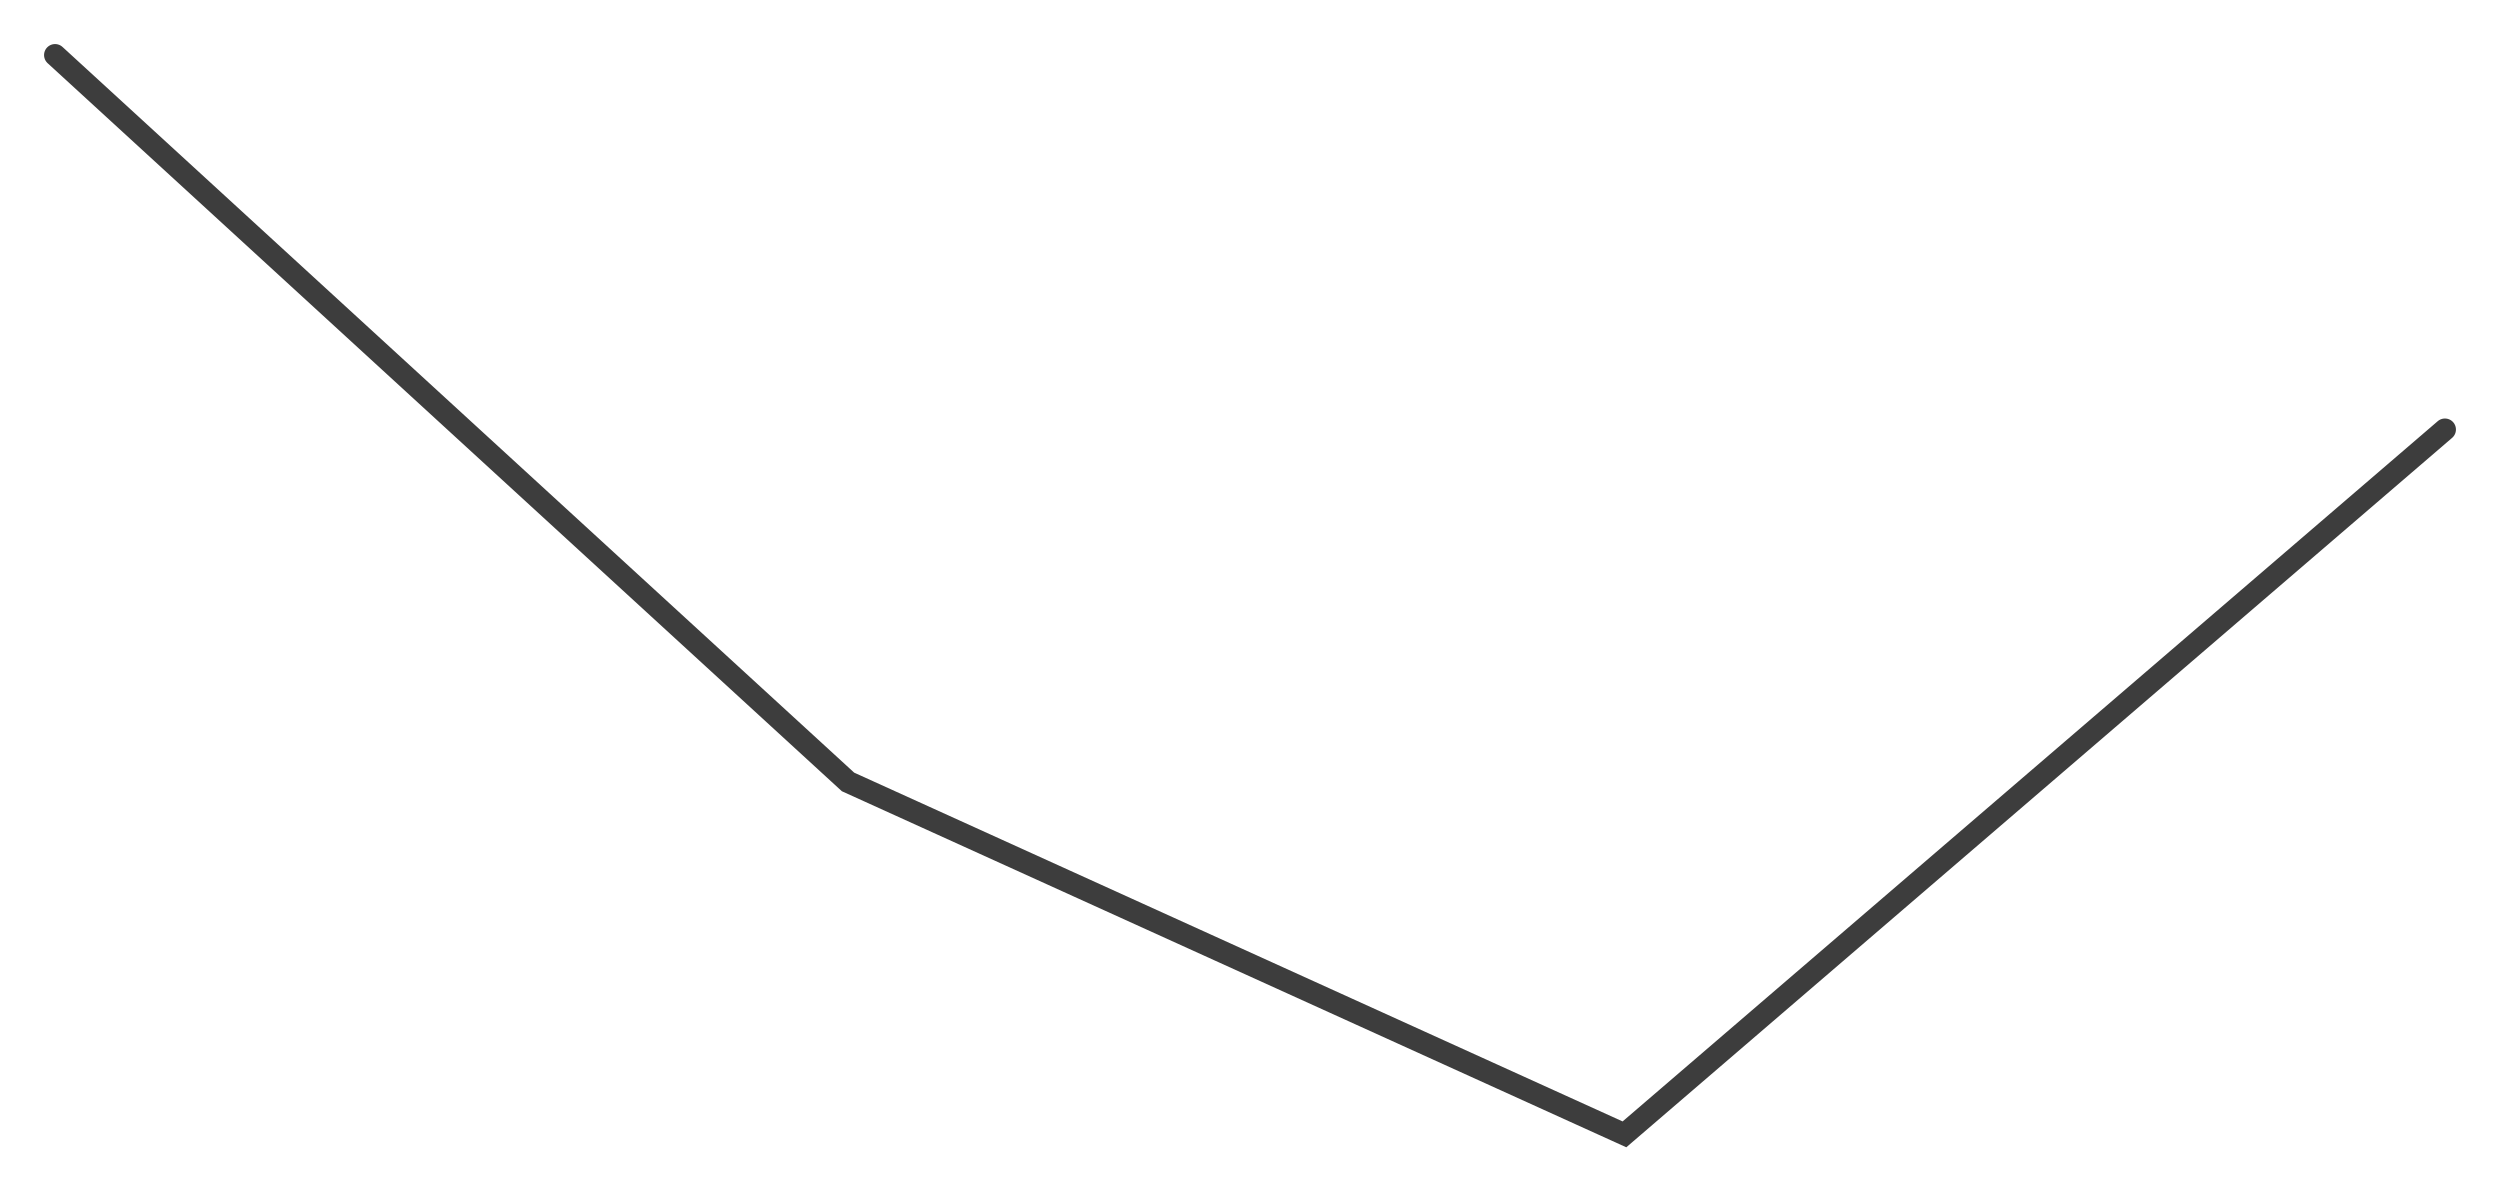 <svg width="227" height="109" viewBox="0 0 227 109" fill="none" xmlns="http://www.w3.org/2000/svg">
<g filter="url(#filter0_d_9016_839)">
<path d="M5 1L77 67L147.5 99L222 35" stroke="#3D3D3D" stroke-width="2" stroke-linecap="round"/>
</g>
<defs>
<filter id="filter0_d_9016_839" x="0" y="0" width="227" height="108.174" filterUnits="userSpaceOnUse" color-interpolation-filters="sRGB">
<feFlood flood-opacity="0" result="BackgroundImageFix"/>
<feColorMatrix in="SourceAlpha" type="matrix" values="0 0 0 0 0 0 0 0 0 0 0 0 0 0 0 0 0 0 127 0" result="hardAlpha"/>
<feOffset dy="4"/>
<feGaussianBlur stdDeviation="2"/>
<feComposite in2="hardAlpha" operator="out"/>
<feColorMatrix type="matrix" values="0 0 0 0 0 0 0 0 0 0 0 0 0 0 0 0 0 0 0.25 0"/>
<feBlend mode="normal" in2="BackgroundImageFix" result="effect1_dropShadow_9016_839"/>
<feBlend mode="normal" in="SourceGraphic" in2="effect1_dropShadow_9016_839" result="shape"/>
</filter>
</defs>
</svg>
